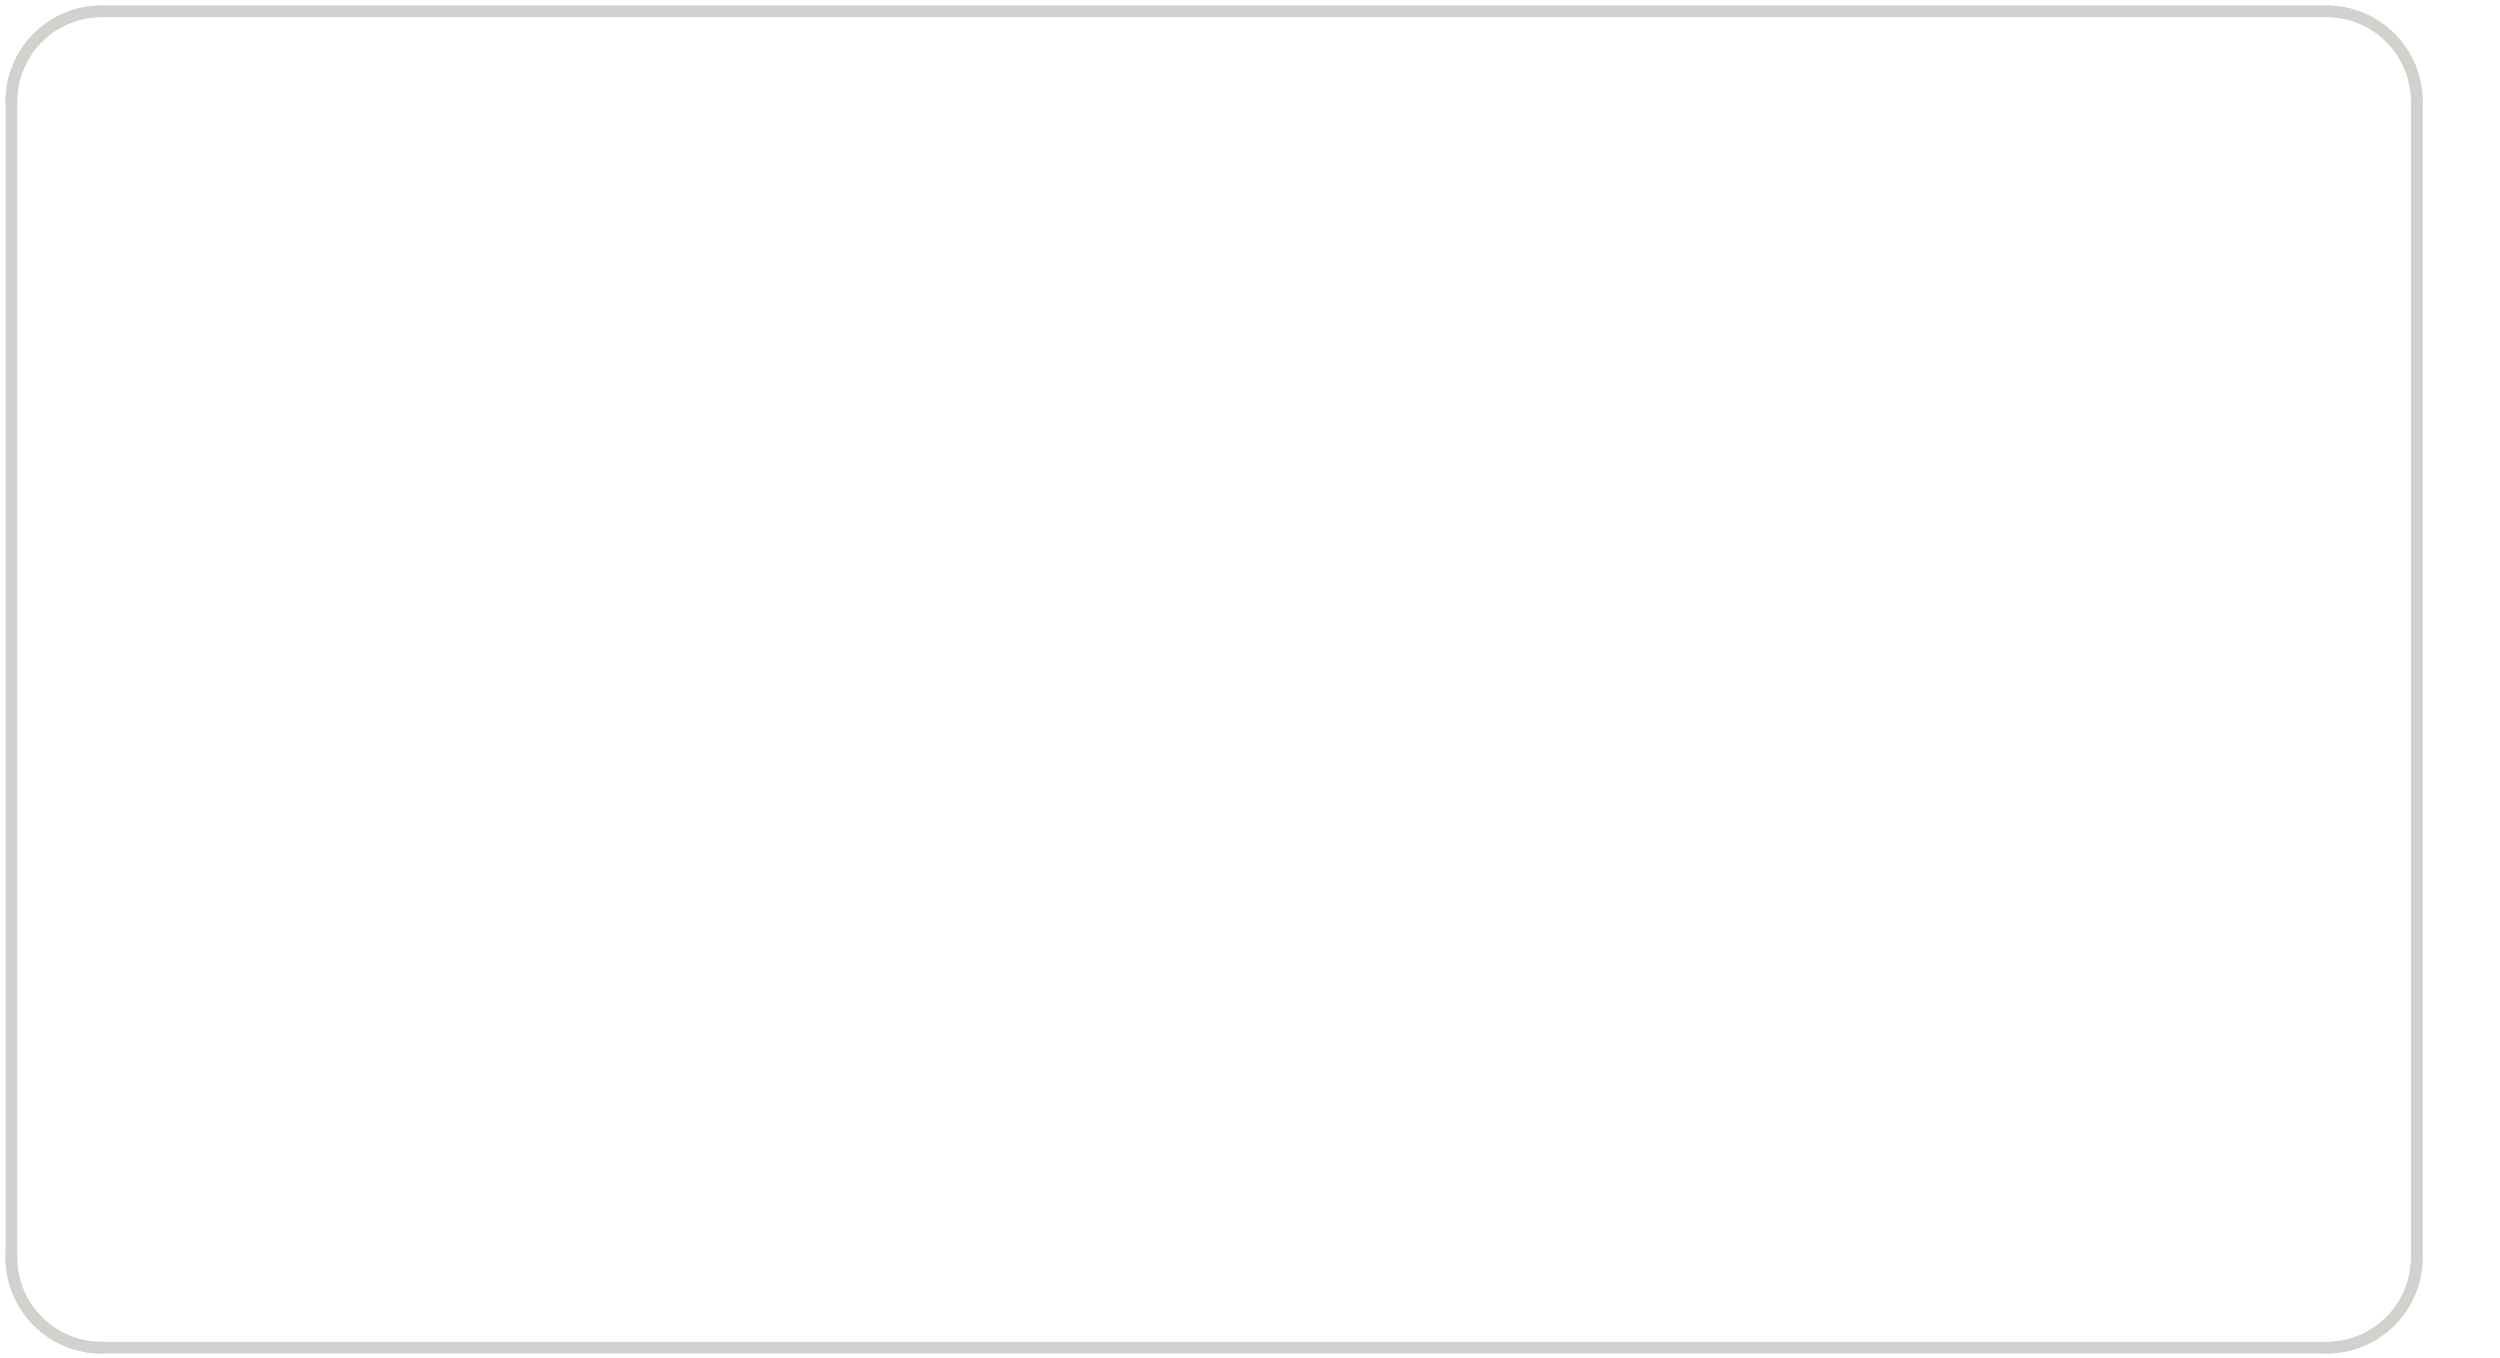 <?xml version="1.0" standalone="no"?>
 <!DOCTYPE svg PUBLIC "-//W3C//DTD SVG 1.1//EN" 
 "http://www.w3.org/Graphics/SVG/1.1/DTD/svg11.dtd"> 
<svg
  xmlns:svg="http://www.w3.org/2000/svg"
  xmlns="http://www.w3.org/2000/svg"
  xmlns:xlink="http://www.w3.org/1999/xlink"
  version="1.1"
  width="7.483cm" height="4.064cm" viewBox="0 0 74828400 40640000">
<title>SVG Picture created as DNS-DriveBy-F_Adhesive.svg date 2022/12/17 17:41:32 </title>
  <desc>Picture generated by PCBNEW </desc>
<g style="fill:#000000; fill-opacity:1;stroke:#000000; stroke-opacity:1;
stroke-linecap:round; stroke-linejoin:round;"
 transform="translate(0 0) scale(1 1)">
</g>
<g style="fill:#000000; fill-opacity:0.0; 
stroke:#000000; stroke-width:0; stroke-opacity:1; 
stroke-linecap:round; stroke-linejoin:round;">
<g >
</g>
<g >
</g>
<g >
</g>
<g >
</g>
<g >
</g>
<g >
</g>
<g >
</g>
<g >
</g>
<g >
</g>
<g >
</g>
<g >
</g>
<g >
</g>
<g >
</g>
<g >
</g>
<g >
</g>
<g >
</g>
</g>
<g style="fill:#000000; fill-opacity:0.0; 
stroke:#000000; stroke-width:0; stroke-opacity:1; 
stroke-linecap:round; stroke-linejoin:round;">
</g>
<g style="fill:#D0D2CD; fill-opacity:0.0; 
stroke:#D0D2CD; stroke-width:0; stroke-opacity:1; 
stroke-linecap:round; stroke-linejoin:round;">
</g>
<g style="fill:#D0D2CD; fill-opacity:0.0; 
stroke:#D0D2CD; stroke-width:349999; stroke-opacity:1; 
stroke-linecap:round; stroke-linejoin:round;">
<path d="M544524 38672243
L497102 38549366
" />
<path d="M2772139 40325789
L2640292 40309411
" />
<path d="M1129811 39548184
L1037486 39451167
" />
<path d="M70549370 497104
L70672247 544526
" />
<path d="M352212 2772138
L368589 2640291
" />
<path d="M71245339 868806
L71350149 950455
" />
</g>
<g style="fill:#D0D2CD; fill-opacity:1.0; 
stroke:#D0D2CD; stroke-width:1; stroke-opacity:1; 
stroke-linecap:round; stroke-linejoin:round;">
<circle cx="71548192" cy="39548188" r="174999.5" /> 
</g>
<g style="fill:#D0D2CD; fill-opacity:1.0; 
stroke:#D0D2CD; stroke-width:349999; stroke-opacity:1; 
stroke-linecap:round; stroke-linejoin:round;">
</g>
<g style="fill:#D0D2CD; fill-opacity:0.0; 
stroke:#D0D2CD; stroke-width:349999; stroke-opacity:1; 
stroke-linecap:round; stroke-linejoin:round;">
<path d="M71727549 39350146
L71640516 39451170
" />
<path d="M72080122 1885336
L72133477 2005755
" />
<path d="M70910407 657078
L71025246 722026
" />
<path d="M2128630 497103
L2253744 455707
" />
<path d="M597879 1885335
L657077 1767595
" />
<path d="M1767595 40020920
L1652755 39955971
" />
<path d="M70672247 544526
L70792667 597881
" />
<path d="M69772889 342318
L69905865 352211
" />
</g>
<g style="fill:#D0D2CD; fill-opacity:1.0; 
stroke:#D0D2CD; stroke-width:1; stroke-opacity:1; 
stroke-linecap:round; stroke-linejoin:round;">
<circle cx="3039002" cy="40339001" r="174999.5" /> 
</g>
<g style="fill:#D0D2CD; fill-opacity:1.0; 
stroke:#D0D2CD; stroke-width:349999; stroke-opacity:1; 
stroke-linecap:round; stroke-linejoin:round;">
</g>
<g style="fill:#D0D2CD; fill-opacity:0.0; 
stroke:#D0D2CD; stroke-width:349999; stroke-opacity:1; 
stroke-linecap:round; stroke-linejoin:round;">
<path d="M69905865 352211
L70037711 368589
" />
<path d="M71136964 792633
L71245339 868806
" />
<path d="M70297128 420429
L70424257 455708
" />
<path d="M70297128 40257572
L70168206 40286642
" />
<path d="M339001 37638997
L339001 3039000
" />
<path d="M71548192 39548188
L71451174 39640513
" />
<path d="M72339001 37638997
L72335683 37772882
" />
<path d="M72080122 38792664
L72020925 38910404
" />
<path d="M72286642 2509796
L72309412 2640291
" />
<path d="M950453 39350142
L868804 39245332
" />
<path d="M70037711 368589
L70168206 391359
" />
<path d="M71350149 39727545
L71245339 39809194
" />
<path d="M72286642 38168202
L72257572 38297125
" />
<path d="M2380874 40257571
L2253745 40222291
" />
<path d="M72257572 38297125
L72222294 38424254
" />
<path d="M597879 38792662
L544524 38672243
" />
<path d="M497102 38549366
L455706 38424253
" />
<path d="M72257572 2380874
L72286642 2509796
" />
<path d="M420427 38297124
L391357 38168201
" />
</g>
<g style="fill:#D0D2CD; fill-opacity:1.0; 
stroke:#D0D2CD; stroke-width:1; stroke-opacity:1; 
stroke-linecap:round; stroke-linejoin:round;">
<circle cx="1129811" cy="1129811" r="174999.5" /> 
</g>
<g style="fill:#D0D2CD; fill-opacity:1.0; 
stroke:#D0D2CD; stroke-width:349999; stroke-opacity:1; 
stroke-linecap:round; stroke-linejoin:round;">
</g>
<g style="fill:#D0D2CD; fill-opacity:0.0; 
stroke:#D0D2CD; stroke-width:349999; stroke-opacity:1; 
stroke-linecap:round; stroke-linejoin:round;">
<path d="M71350149 950455
L71451174 1037488
" />
</g>
<g style="fill:#D0D2CD; fill-opacity:1.0; 
stroke:#D0D2CD; stroke-width:1; stroke-opacity:1; 
stroke-linecap:round; stroke-linejoin:round;">
<circle cx="69639004" cy="40339001" r="174999.5" /> 
</g>
<g style="fill:#D0D2CD; fill-opacity:1.0; 
stroke:#D0D2CD; stroke-width:349999; stroke-opacity:1; 
stroke-linecap:round; stroke-linejoin:round;">
</g>
<g style="fill:#D0D2CD; fill-opacity:0.0; 
stroke:#D0D2CD; stroke-width:349999; stroke-opacity:1; 
stroke-linecap:round; stroke-linejoin:round;">
<path d="M71025246 39955974
L70910407 40020922
" />
<path d="M71809198 39245336
L71727549 39350146
" />
<path d="M2905116 40335683
L2772139 40325789
" />
<path d="M71809198 1432665
L71885371 1541039
" />
<path d="M71025246 722026
L71136964 792633
" />
</g>
<g style="fill:#D0D2CD; fill-opacity:1.0; 
stroke:#D0D2CD; stroke-width:1; stroke-opacity:1; 
stroke-linecap:round; stroke-linejoin:round;">
<circle cx="72339001" cy="3039000" r="174999.5" /> 
</g>
<g style="fill:#D0D2CD; fill-opacity:1.0; 
stroke:#D0D2CD; stroke-width:349999; stroke-opacity:1; 
stroke-linecap:round; stroke-linejoin:round;">
</g>
<g style="fill:#D0D2CD; fill-opacity:0.0; 
stroke:#D0D2CD; stroke-width:349999; stroke-opacity:1; 
stroke-linecap:round; stroke-linejoin:round;">
<path d="M72020925 38910404
L71955977 39025243
" />
<path d="M455706 38424253
L420427 38297124
" />
<path d="M2905113 342318
L3038998 338999
" />
<path d="M71451174 39640513
L71350149 39727545
" />
<path d="M72133477 38672245
L72080122 38792664
" />
<path d="M70168206 391359
L70297128 420429
" />
<path d="M1885335 40080117
L1767595 40020920
" />
<path d="M72325789 37905859
L72309412 38037706
" />
<path d="M70792667 40080120
L70672247 40133475
" />
<path d="M950453 1327853
L1037486 1226828
" />
<path d="M69772889 40335683
L69639004 40339001
" />
<path d="M2253744 455707
L2380873 420429
" />
<path d="M792631 1541038
L868804 1432663
" />
<path d="M69639004 40339001
L3039002 40339001
" />
<path d="M544524 2005754
L597879 1885335
" />
<path d="M71885371 1541039
L71955977 1652757
" />
<path d="M71955977 1652757
L72020925 1767596
" />
<path d="M72335683 2905115
L72339001 3039000
" />
<path d="M70424257 455708
L70549370 497104
" />
</g>
<g style="fill:#D0D2CD; fill-opacity:1.0; 
stroke:#D0D2CD; stroke-width:1; stroke-opacity:1; 
stroke-linecap:round; stroke-linejoin:round;">
<circle cx="69639004" cy="338999" r="174999.5" /> 
</g>
<g style="fill:#D0D2CD; fill-opacity:1.0; 
stroke:#D0D2CD; stroke-width:349999; stroke-opacity:1; 
stroke-linecap:round; stroke-linejoin:round;">
</g>
<g style="fill:#D0D2CD; fill-opacity:0.0; 
stroke:#D0D2CD; stroke-width:349999; stroke-opacity:1; 
stroke-linecap:round; stroke-linejoin:round;">
<path d="M72020925 1767596
L72080122 1885336
" />
<path d="M72339001 3039000
L72339001 37638997
" />
<path d="M71548192 1129813
L71640516 1226830
" />
<path d="M1037486 39451167
L950453 39350142
" />
<path d="M72222294 2253745
L72257572 2380874
" />
<path d="M70910407 40020922
L70792667 40080120
" />
<path d="M70549370 40180896
L70424257 40222293
" />
<path d="M1652755 39955971
L1541038 39885365
" />
<path d="M3038998 338999
L69639004 338999
" />
<path d="M657077 1767595
L722024 1652755
" />
<path d="M72325789 2772138
L72335683 2905115
" />
<path d="M368587 38037706
L352210 37905859
" />
<path d="M1327853 39727542
L1226828 39640509
" />
<path d="M71640516 39451170
L71548192 39548188
" />
<path d="M71136964 39885368
L71025246 39955974
" />
<path d="M2509797 40286641
L2380874 40257571
" />
<path d="M2509795 391358
L2640290 368589
" />
<path d="M391358 2509796
L420428 2380873
" />
<path d="M352210 37905859
L342316 37772882
" />
<path d="M72133477 2005755
L72180898 2128632
" />
<path d="M391357 38168201
L368587 38037706
" />
<path d="M368589 2640291
L391358 2509796
" />
<path d="M2128631 40180895
L2005754 40133473
" />
<path d="M3039002 40339001
L2905116 40335683
" />
<path d="M2380873 420429
L2509795 391358
" />
</g>
<g style="fill:#D0D2CD; fill-opacity:1.0; 
stroke:#D0D2CD; stroke-width:1; stroke-opacity:1; 
stroke-linecap:round; stroke-linejoin:round;">
<circle cx="71548192" cy="1129813" r="174999.5" /> 
</g>
<g style="fill:#D0D2CD; fill-opacity:1.0; 
stroke:#D0D2CD; stroke-width:349999; stroke-opacity:1; 
stroke-linecap:round; stroke-linejoin:round;">
</g>
<g style="fill:#D0D2CD; fill-opacity:0.0; 
stroke:#D0D2CD; stroke-width:349999; stroke-opacity:1; 
stroke-linecap:round; stroke-linejoin:round;">
<path d="M1885335 597880
L2005754 544525
" />
<path d="M868804 39245332
L792631 39136958
" />
<path d="M792631 39136958
L722024 39025240
" />
<path d="M69639004 338999
L69772889 342318
" />
<path d="M71451174 1037488
L71548192 1129813
" />
<path d="M1226828 39640509
L1129811 39548184
" />
<path d="M69905865 40325789
L69772889 40335683
" />
<path d="M1652755 722025
L1767595 657077
" />
<path d="M1037486 1226828
L1129811 1129811
" />
<path d="M2772137 352211
L2905113 342318
" />
<path d="M72222294 38424254
L72180898 38549368
" />
<path d="M722024 39025240
L657076 38910401
" />
<path d="M455707 2253744
L497103 2128631
" />
<path d="M342319 2905115
L352212 2772138
" />
<path d="M72309412 2640291
L72325789 2772138
" />
<path d="M1129811 1129811
L1226828 1037486
" />
<path d="M2640292 40309411
L2509797 40286641
" />
<path d="M2005754 40133473
L1885335 40080117
" />
<path d="M72180898 2128632
L72222294 2253745
" />
</g>
<g style="fill:#D0D2CD; fill-opacity:1.0; 
stroke:#D0D2CD; stroke-width:1; stroke-opacity:1; 
stroke-linecap:round; stroke-linejoin:round;">
<circle cx="339001" cy="3039000" r="174999.5" /> 
</g>
<g style="fill:#D0D2CD; fill-opacity:1.0; 
stroke:#D0D2CD; stroke-width:349999; stroke-opacity:1; 
stroke-linecap:round; stroke-linejoin:round;">
</g>
<g style="fill:#D0D2CD; fill-opacity:0.0; 
stroke:#D0D2CD; stroke-width:349999; stroke-opacity:1; 
stroke-linecap:round; stroke-linejoin:round;">
<path d="M72180898 38549368
L72133477 38672245
" />
<path d="M2005754 544525
L2128630 497103
" />
<path d="M70037711 40309412
L69905865 40325789
" />
<path d="M71955977 39025243
L71885371 39136961
" />
<path d="M72309412 38037706
L72286642 38168202
" />
<path d="M70168206 40286642
L70037711 40309412
" />
<path d="M70672247 40133475
L70549370 40180896
" />
<path d="M1432663 868805
L1541038 792631
" />
<path d="M1432663 39809191
L1327853 39727542
" />
<path d="M420428 2380873
L455707 2253744
" />
<path d="M70424257 40222293
L70297128 40257572
" />
<path d="M1767595 657077
L1885335 597880
" />
<path d="M342316 37772882
L338997 37638997
" />
<path d="M868804 1432663
L950453 1327853
" />
<path d="M2640290 368589
L2772137 352211
" />
</g>
<g style="fill:#D0D2CD; fill-opacity:1.0; 
stroke:#D0D2CD; stroke-width:1; stroke-opacity:1; 
stroke-linecap:round; stroke-linejoin:round;">
<circle cx="72339001" cy="37638997" r="174999.5" /> 
</g>
<g style="fill:#D0D2CD; fill-opacity:1.0; 
stroke:#D0D2CD; stroke-width:349999; stroke-opacity:1; 
stroke-linecap:round; stroke-linejoin:round;">
</g>
<g style="fill:#D0D2CD; fill-opacity:0.0; 
stroke:#D0D2CD; stroke-width:349999; stroke-opacity:1; 
stroke-linecap:round; stroke-linejoin:round;">
<path d="M1226828 1037486
L1327853 950454
" />
<path d="M72335683 37772882
L72325789 37905859
" />
<path d="M1541038 39885365
L1432663 39809191
" />
<path d="M339001 3039000
L342319 2905115
" />
<path d="M1541038 792631
L1652755 722025
" />
</g>
<g style="fill:#D0D2CD; fill-opacity:1.0; 
stroke:#D0D2CD; stroke-width:1; stroke-opacity:1; 
stroke-linecap:round; stroke-linejoin:round;">
<circle cx="1129811" cy="39548184" r="174999.5" /> 
</g>
<g style="fill:#D0D2CD; fill-opacity:1.0; 
stroke:#D0D2CD; stroke-width:349999; stroke-opacity:1; 
stroke-linecap:round; stroke-linejoin:round;">
</g>
<g style="fill:#D0D2CD; fill-opacity:0.0; 
stroke:#D0D2CD; stroke-width:349999; stroke-opacity:1; 
stroke-linecap:round; stroke-linejoin:round;">
<path d="M1327853 950454
L1432663 868805
" />
<path d="M71245339 39809194
L71136964 39885368
" />
<path d="M71640516 1226830
L71727549 1327855
" />
<path d="M2253745 40222291
L2128631 40180895
" />
<path d="M71727549 1327855
L71809198 1432665
" />
<path d="M70792667 597881
L70910407 657078
" />
<path d="M657076 38910401
L597879 38792662
" />
<path d="M722024 1652755
L792631 1541038
" />
<path d="M71885371 39136961
L71809198 39245336
" />
</g>
<g style="fill:#D0D2CD; fill-opacity:1.0; 
stroke:#D0D2CD; stroke-width:1; stroke-opacity:1; 
stroke-linecap:round; stroke-linejoin:round;">
<circle cx="3038998" cy="338999" r="174999.5" /> 
</g>
<g style="fill:#D0D2CD; fill-opacity:1.0; 
stroke:#D0D2CD; stroke-width:349999; stroke-opacity:1; 
stroke-linecap:round; stroke-linejoin:round;">
</g>
<g style="fill:#D0D2CD; fill-opacity:0.0; 
stroke:#D0D2CD; stroke-width:349999; stroke-opacity:1; 
stroke-linecap:round; stroke-linejoin:round;">
<path d="M497103 2128631
L544524 2005754
" />
<g >
</g>
<g >
</g>
<g >
</g>
<g >
</g>
<g >
</g>
<g >
</g>
<g >
</g>
<g >
</g>
<g >
</g>
<g >
</g>
<g >
</g>
<g >
</g>
<g >
</g>
<g >
</g>
<g >
</g>
<g >
</g>
</g> 
</svg>
